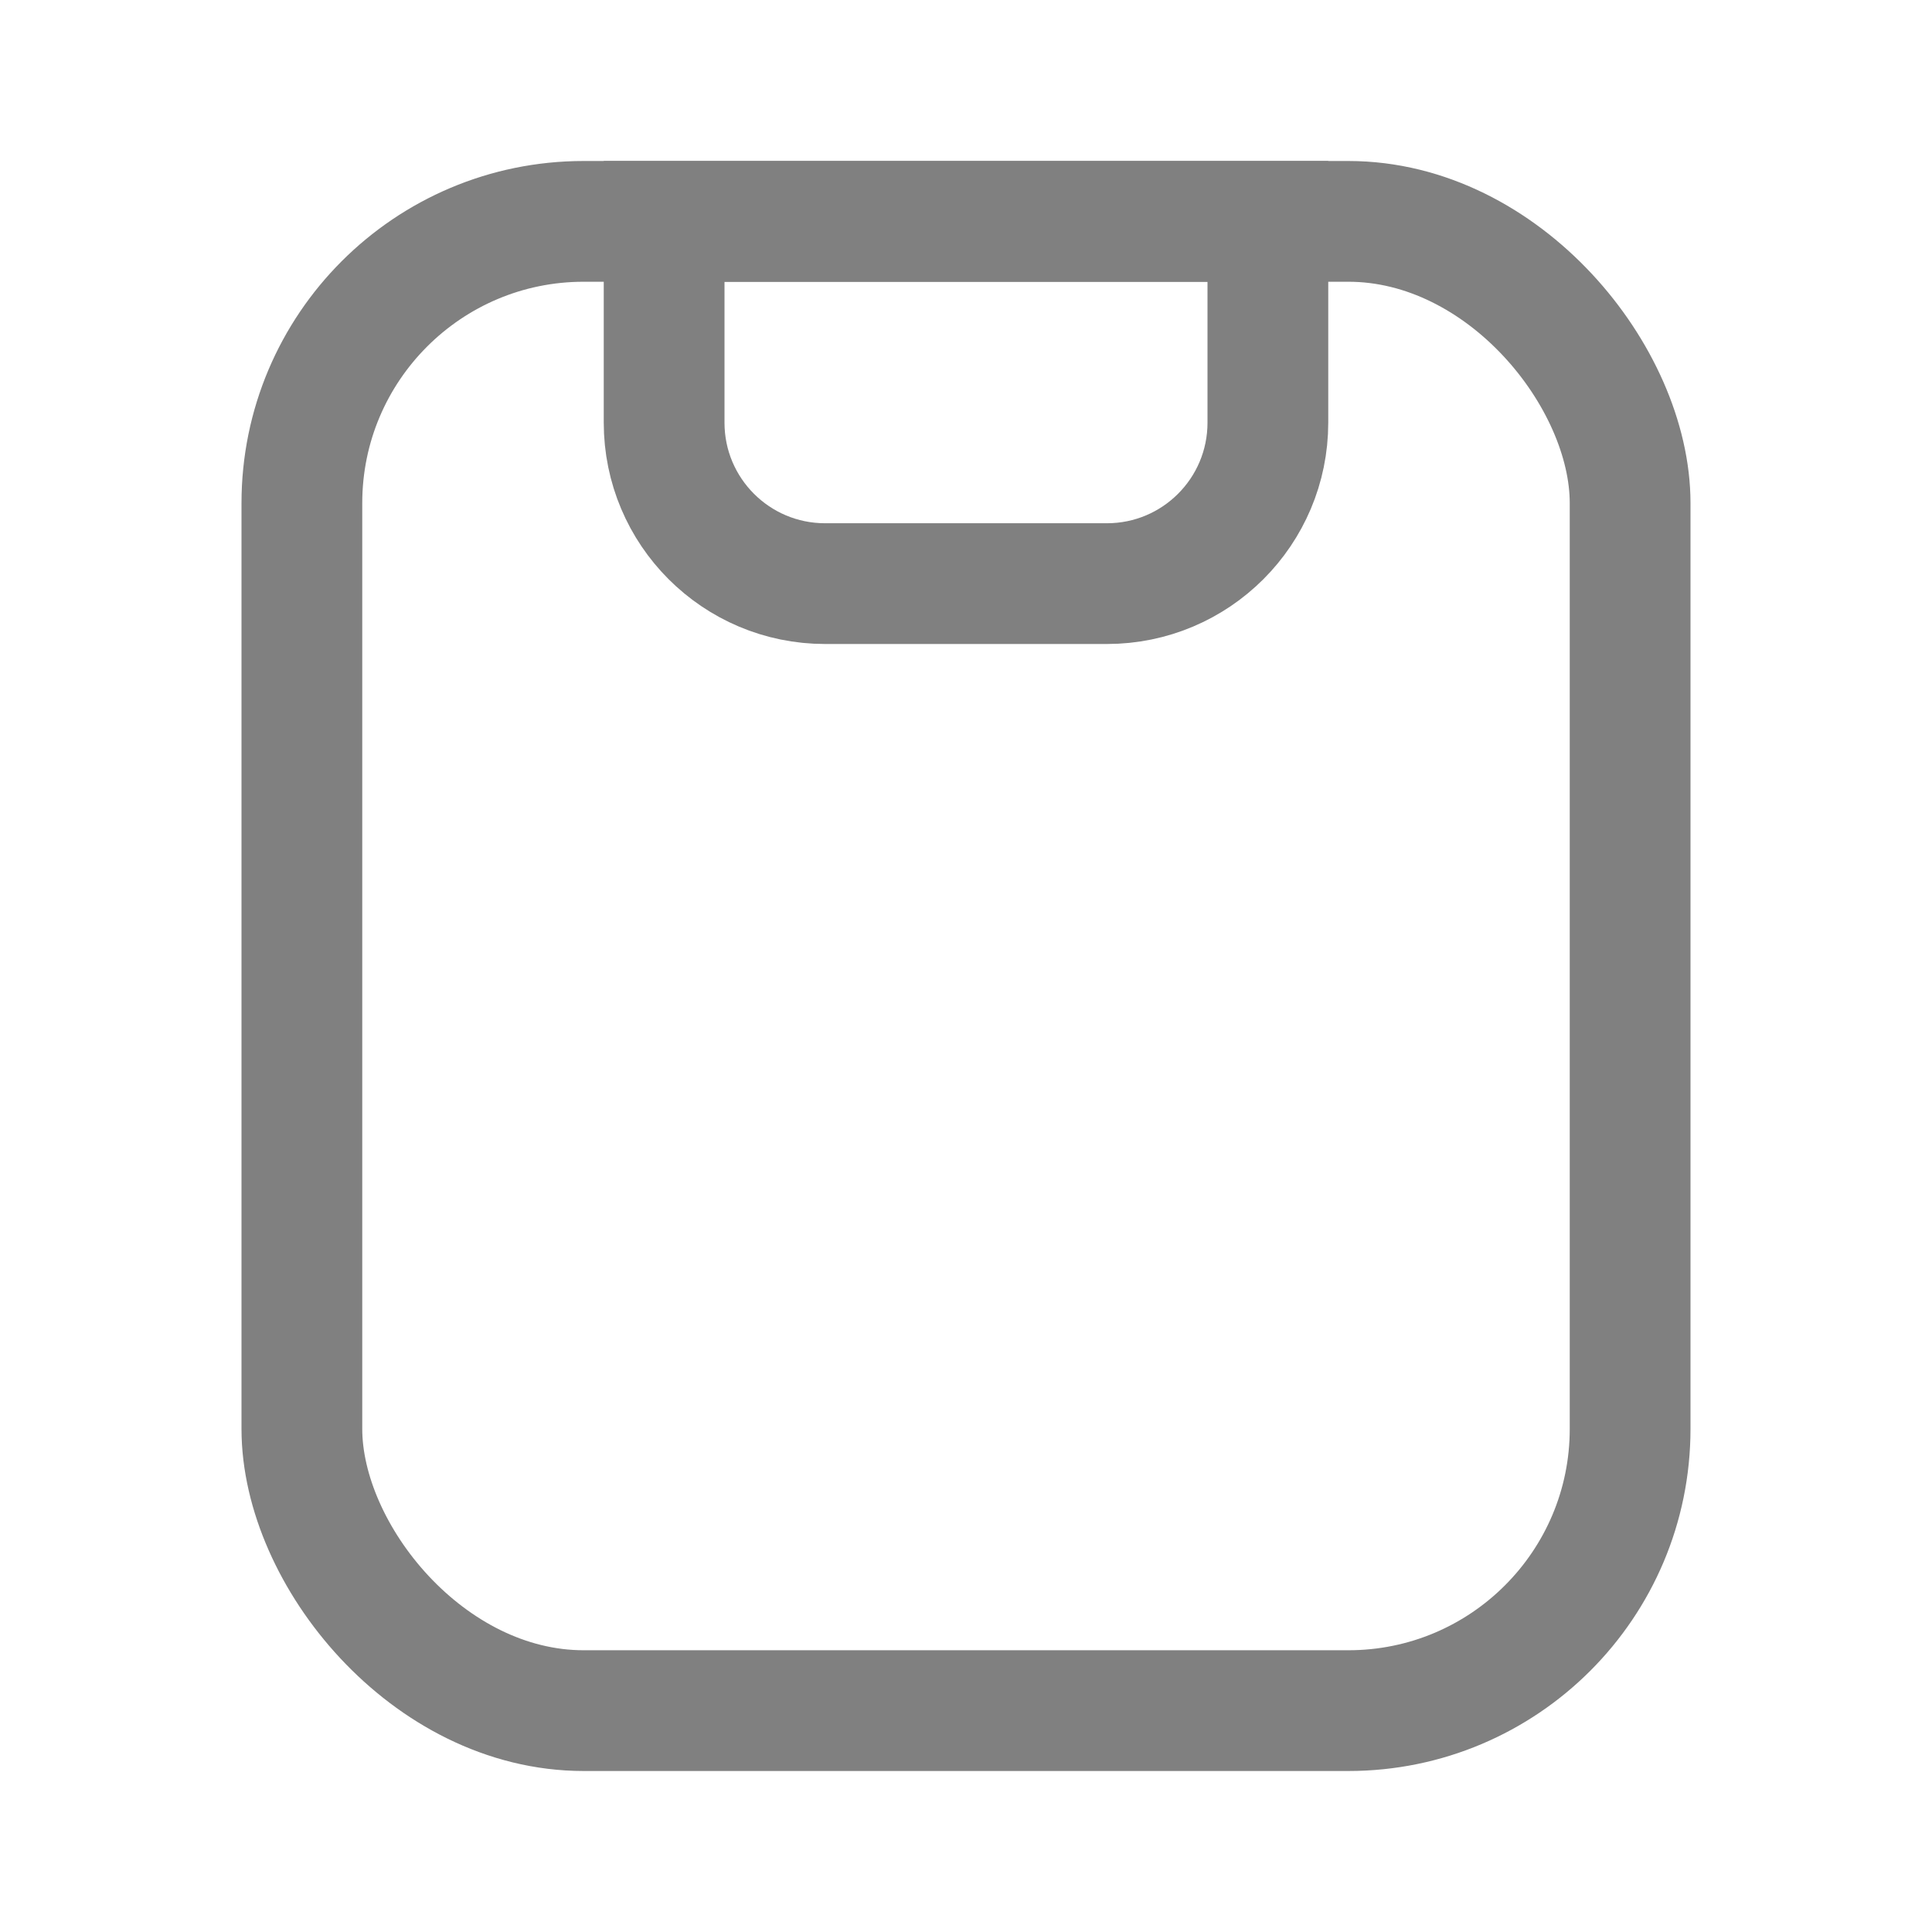 <svg width="24" height="24" viewBox="0 0 24 24" fill="none" xmlns="http://www.w3.org/2000/svg">
<rect x="3.75" y="2.75" width="16.5" height="18.5" rx="3.5" stroke="rgba(128,128,128,1)" stroke-width="1.5"/>
<path d="M8.25 2.75H15.75V5.25C15.75 6.355 14.855 7.25 13.75 7.25H10.25C9.145 7.25 8.25 6.355 8.25 5.25V2.75Z" stroke="rgba(128,128,128,1)" stroke-width="1.5"/>
</svg>

